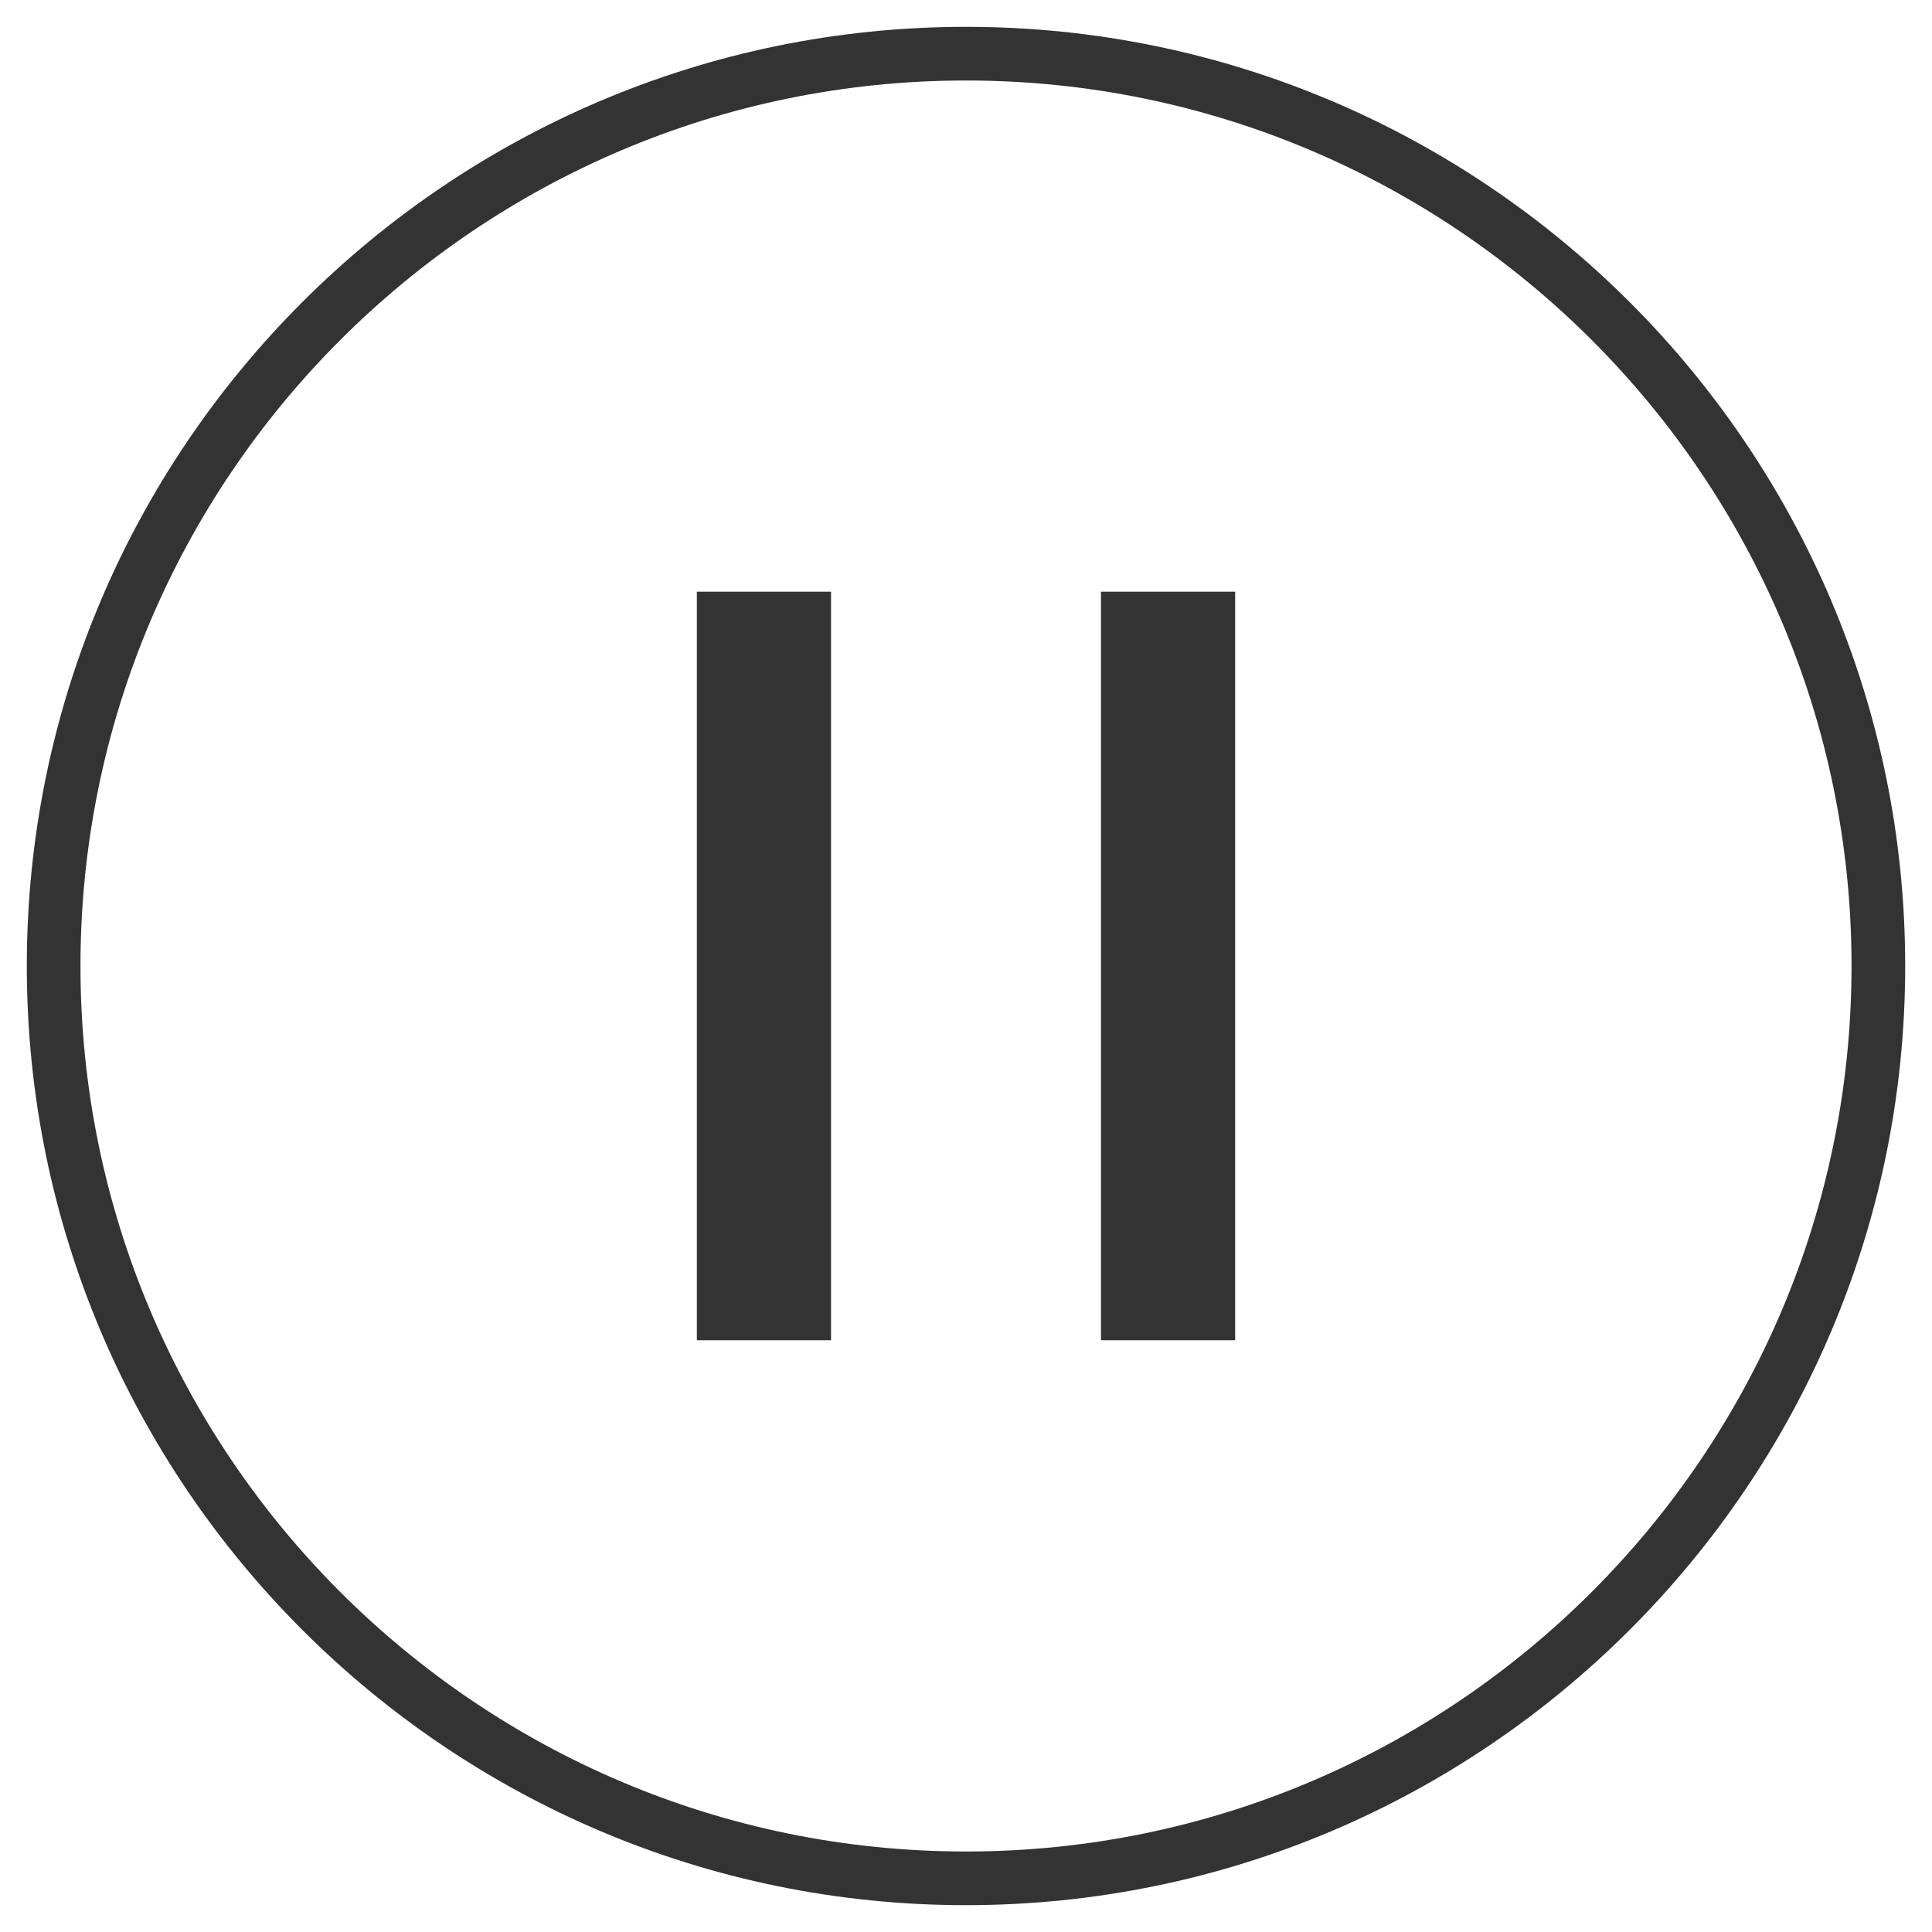<?xml version="1.0" standalone="no"?><!DOCTYPE svg PUBLIC "-//W3C//DTD SVG 1.1//EN" "http://www.w3.org/Graphics/SVG/1.1/DTD/svg11.dtd"><svg class="icon" width="200px" height="200.00px" viewBox="0 0 1024 1024" version="1.1" xmlns="http://www.w3.org/2000/svg"><path fill="#333333" d="M511.986 1009.778c-274.475 0-497.778-223.303-497.778-497.778s223.303-497.778 497.778-497.778c274.489 0 497.806 223.303 497.806 497.778S786.475 1009.778 511.986 1009.778zM511.986 42.667c-258.788 0-469.333 210.546-469.333 469.333 0 258.802 210.546 469.333 469.333 469.333 258.802 0 469.362-210.56 469.362-469.333C981.348 253.198 770.788 42.667 511.986 42.667zM404.907 313.628 404.907 710.329 404.907 313.628ZM369.351 313.628l71.111 0 0 396.715-71.111 0 0-396.715ZM619.093 313.628 619.093 710.329 619.093 313.628ZM583.538 313.628l71.111 0 0 396.715-71.111 0 0-396.715Z" /></svg>